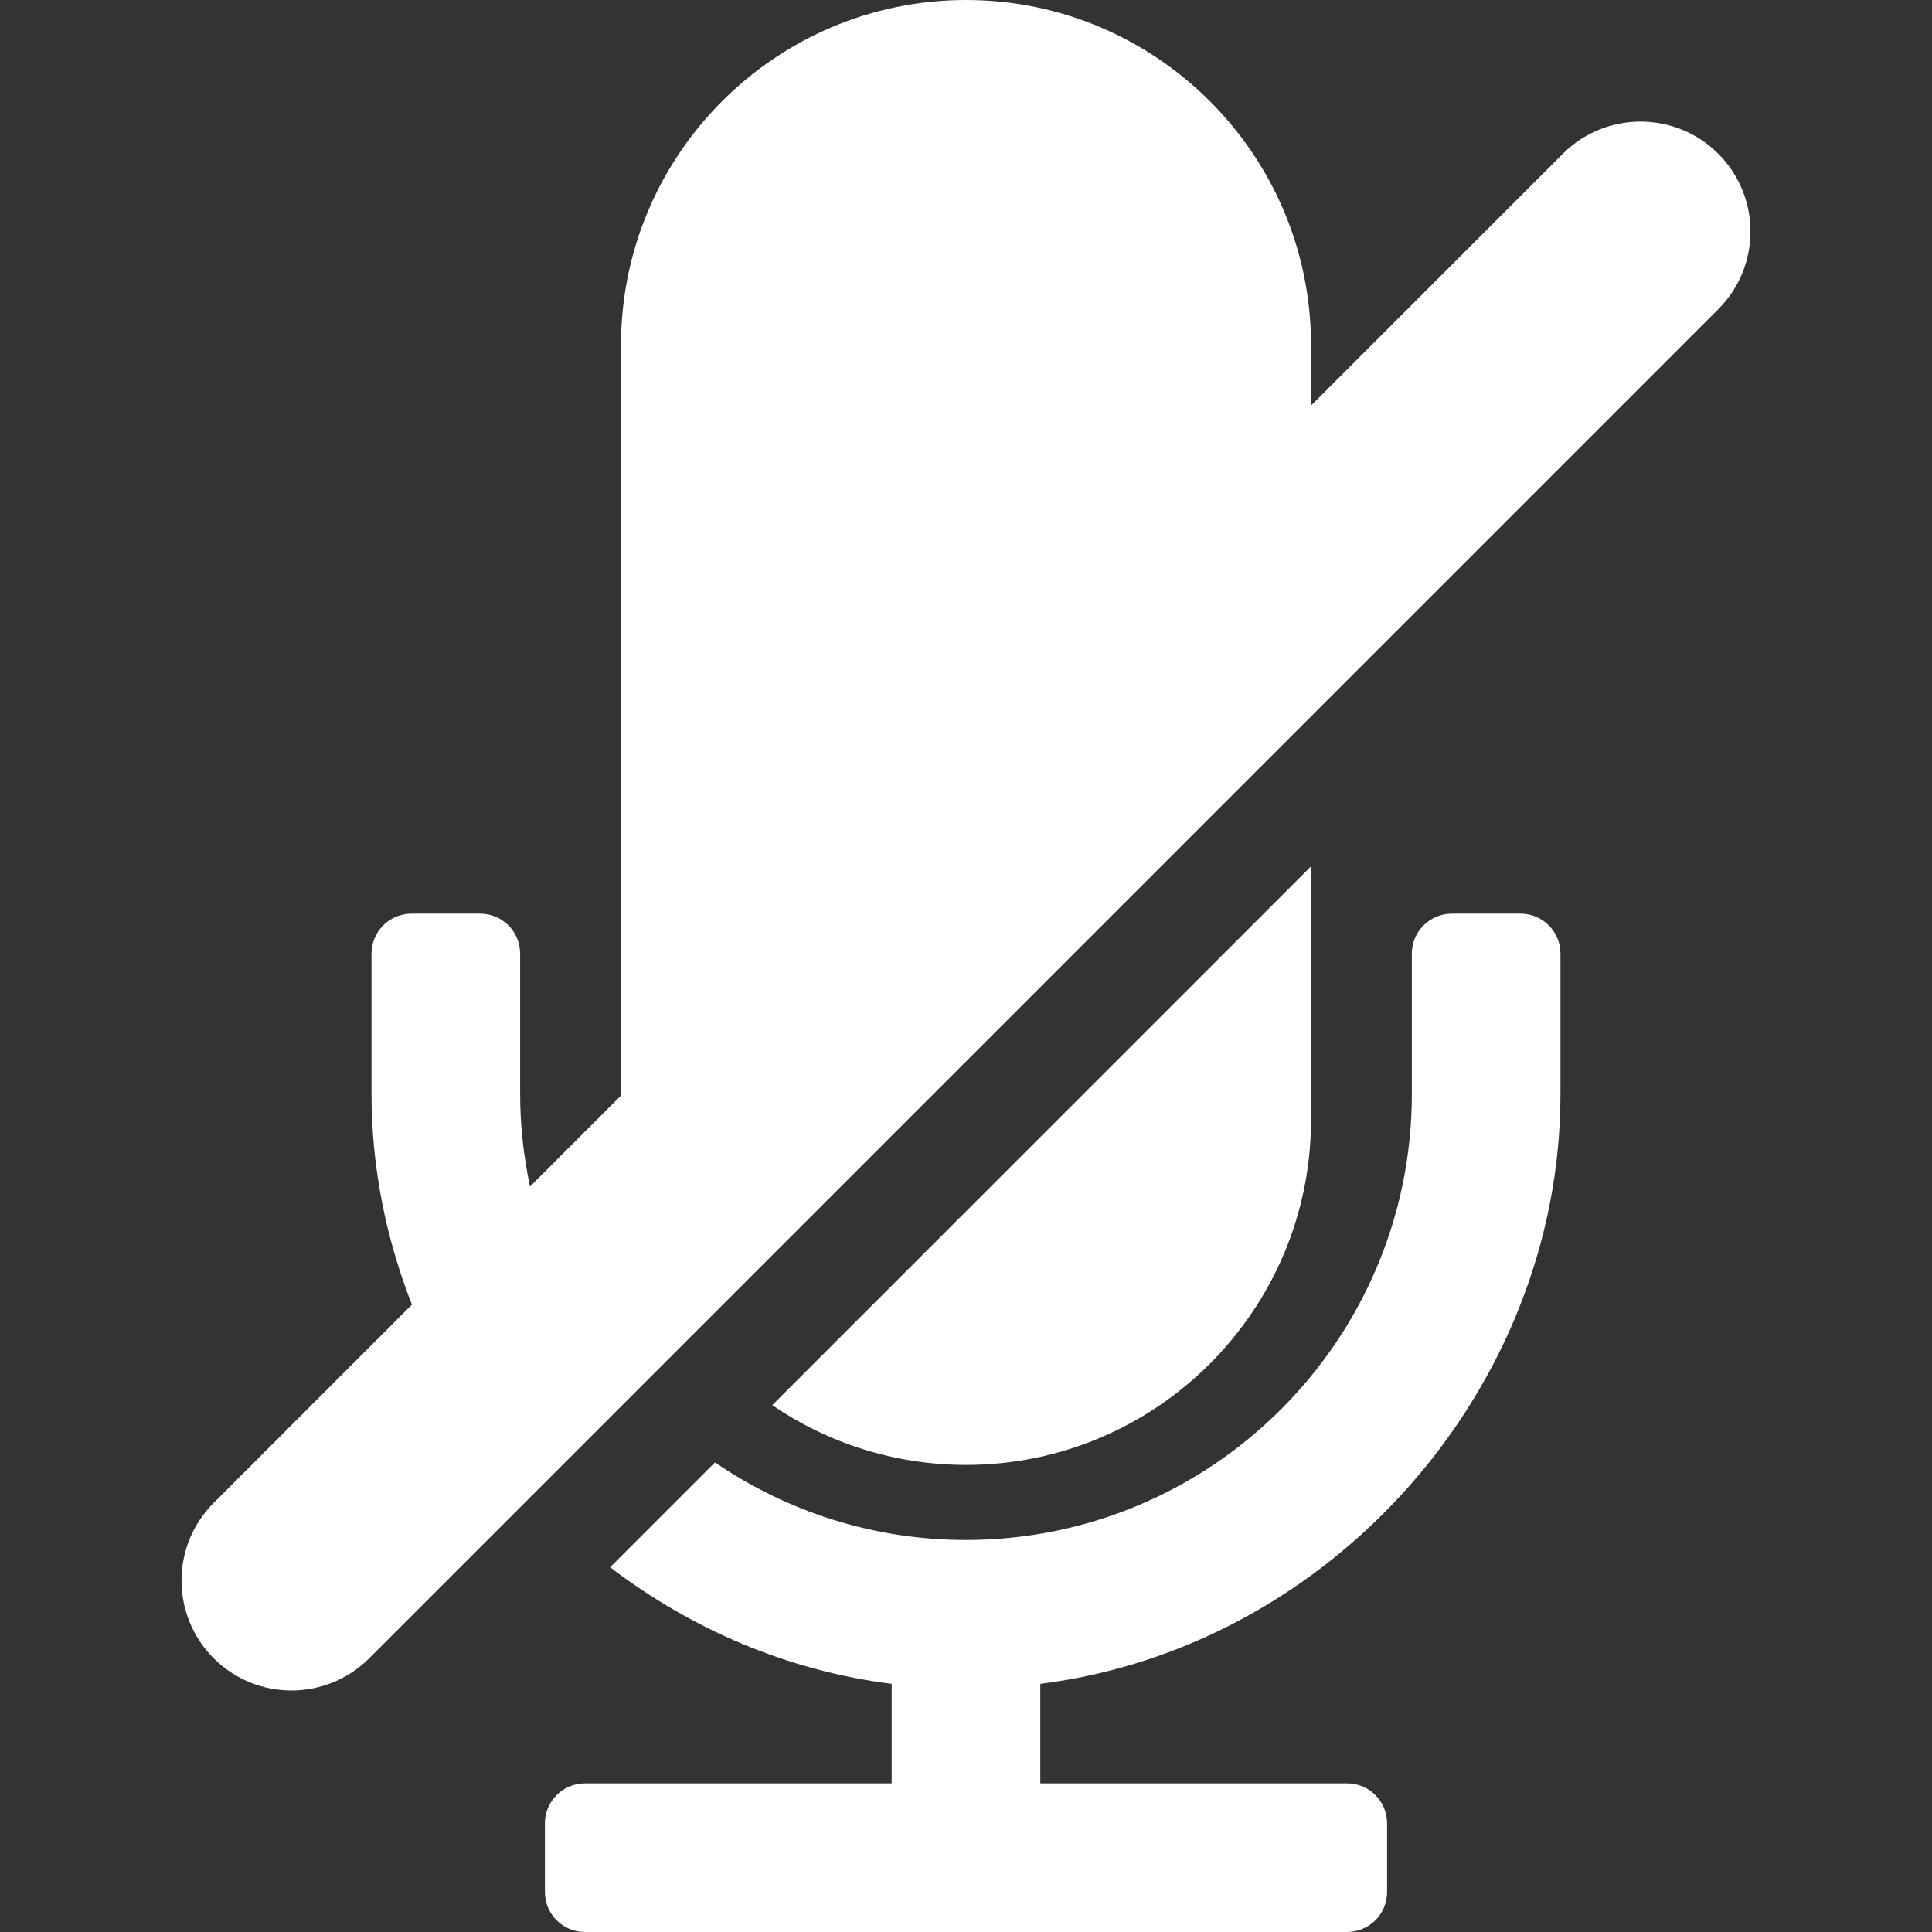 <?xml version="1.0" encoding="iso-8859-1"?>
<!-- Generator: Adobe Illustrator 16.0.0, SVG Export Plug-In . SVG Version: 6.00 Build 0)  -->
<!DOCTYPE svg PUBLIC "-//W3C//DTD SVG 1.1//EN" "http://www.w3.org/Graphics/SVG/1.1/DTD/svg11.dtd">
<svg xmlns="http://www.w3.org/2000/svg" xmlns:xlink="http://www.w3.org/1999/xlink" version="1.1" id="Capa_1" x="0px" y="0px" width="512px" height="512px" viewBox="0 0 96.666 96.666" style="enable-background:new 0 0 96.666 96.666;" xml:space="preserve">
<rect x="0" y="0" width="96.666" height="96.666" fill="#333333" stroke="none"/>
<g>
	<g>
		<path d="M65.595,56.035V43.349L38.639,70.307c2.766,1.885,6.104,2.989,9.695,2.989C57.852,73.296,65.595,65.553,65.595,56.035z" fill="#FFFFFF"/>
		<path d="M76.078,45.715H72.64c-1.104,0-2,0.896-2,2v7.029c0,12.3-10.007,22.308-22.308,22.308c-4.654,0-8.979-1.435-12.559-3.882    l-5.245,5.245c4.037,3.084,8.856,5.177,14.086,5.835v4.98h-15.35c-1.104,0-2,0.896-2,2v3.436c0,1.104,0.896,2,2,2h38.138    c1.104,0,2-0.896,2-2V91.23c0-1.104-0.896-2-2-2H52.051v-4.98c14.594-1.838,26.026-14.799,26.026-29.506v-7.029    C78.078,46.61,77.182,45.715,76.078,45.715z" fill="#FFFFFF"/>
		<path d="M85.972,7.694c-2.146-2.147-5.631-2.147-7.777,0l-12.6,12.6v-3.032C65.595,7.743,57.852,0,48.333,0    c-9.519,0-17.262,7.743-17.262,17.262v37.554l-4.552,4.552c-0.317-1.493-0.494-3.038-0.494-4.624v-7.029c0-1.104-0.896-2-2-2    h-3.437c-1.104,0-2,0.896-2,2v7.029c0,3.67,0.726,7.227,2.022,10.533l-9.917,9.916c-2.148,2.148-2.148,5.631,0,7.779    c1.073,1.073,2.481,1.61,3.889,1.61s2.815-0.537,3.889-1.61l67.5-67.5C88.121,13.324,88.121,9.842,85.972,7.694z" fill="#FFFFFF"/>
	</g>
</g>
<g>
</g>
<g>
</g>
<g>
</g>
<g>
</g>
<g>
</g>
<g>
</g>
<g>
</g>
<g>
</g>
<g>
</g>
<g>
</g>
<g>
</g>
<g>
</g>
<g>
</g>
<g>
</g>
<g>
</g>
</svg>
